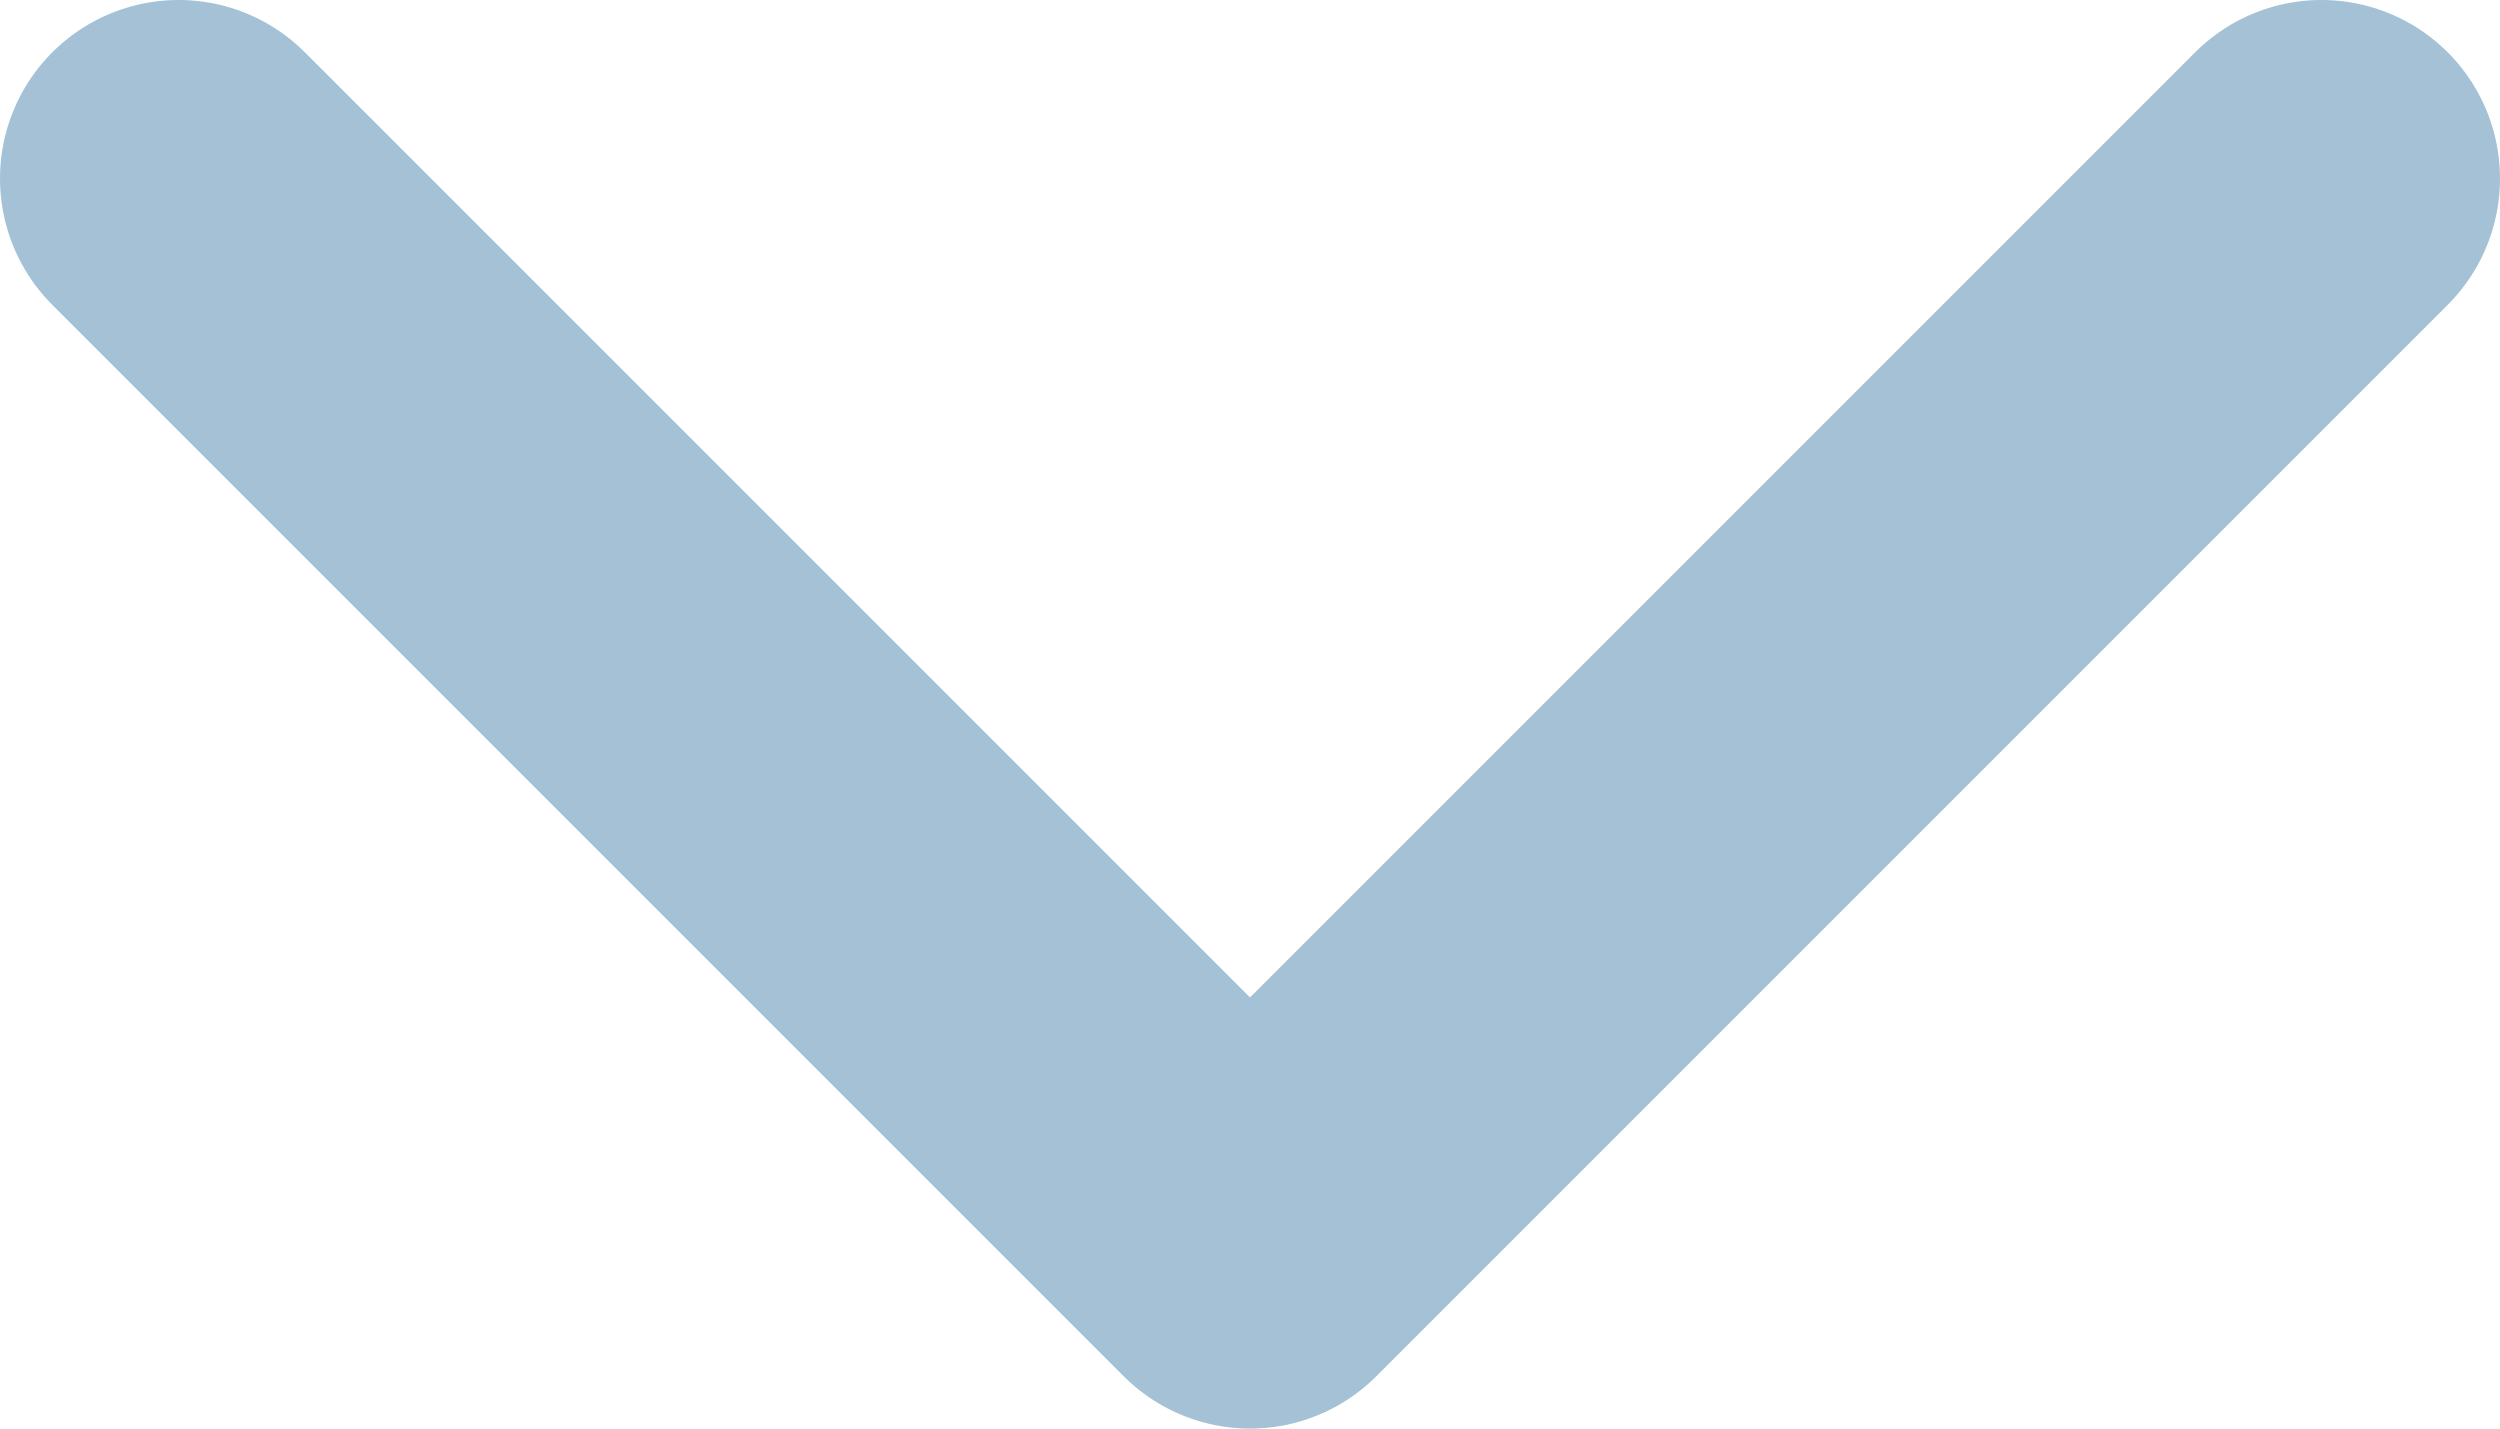 <svg width="14" height="8" viewBox="0 0 14 8" fill="none" xmlns="http://www.w3.org/2000/svg">
<path d="M1 1L7 7L13 1" stroke="#A4C1D6" stroke-width="2" stroke-linecap="round" stroke-linejoin="round"/>
</svg>
